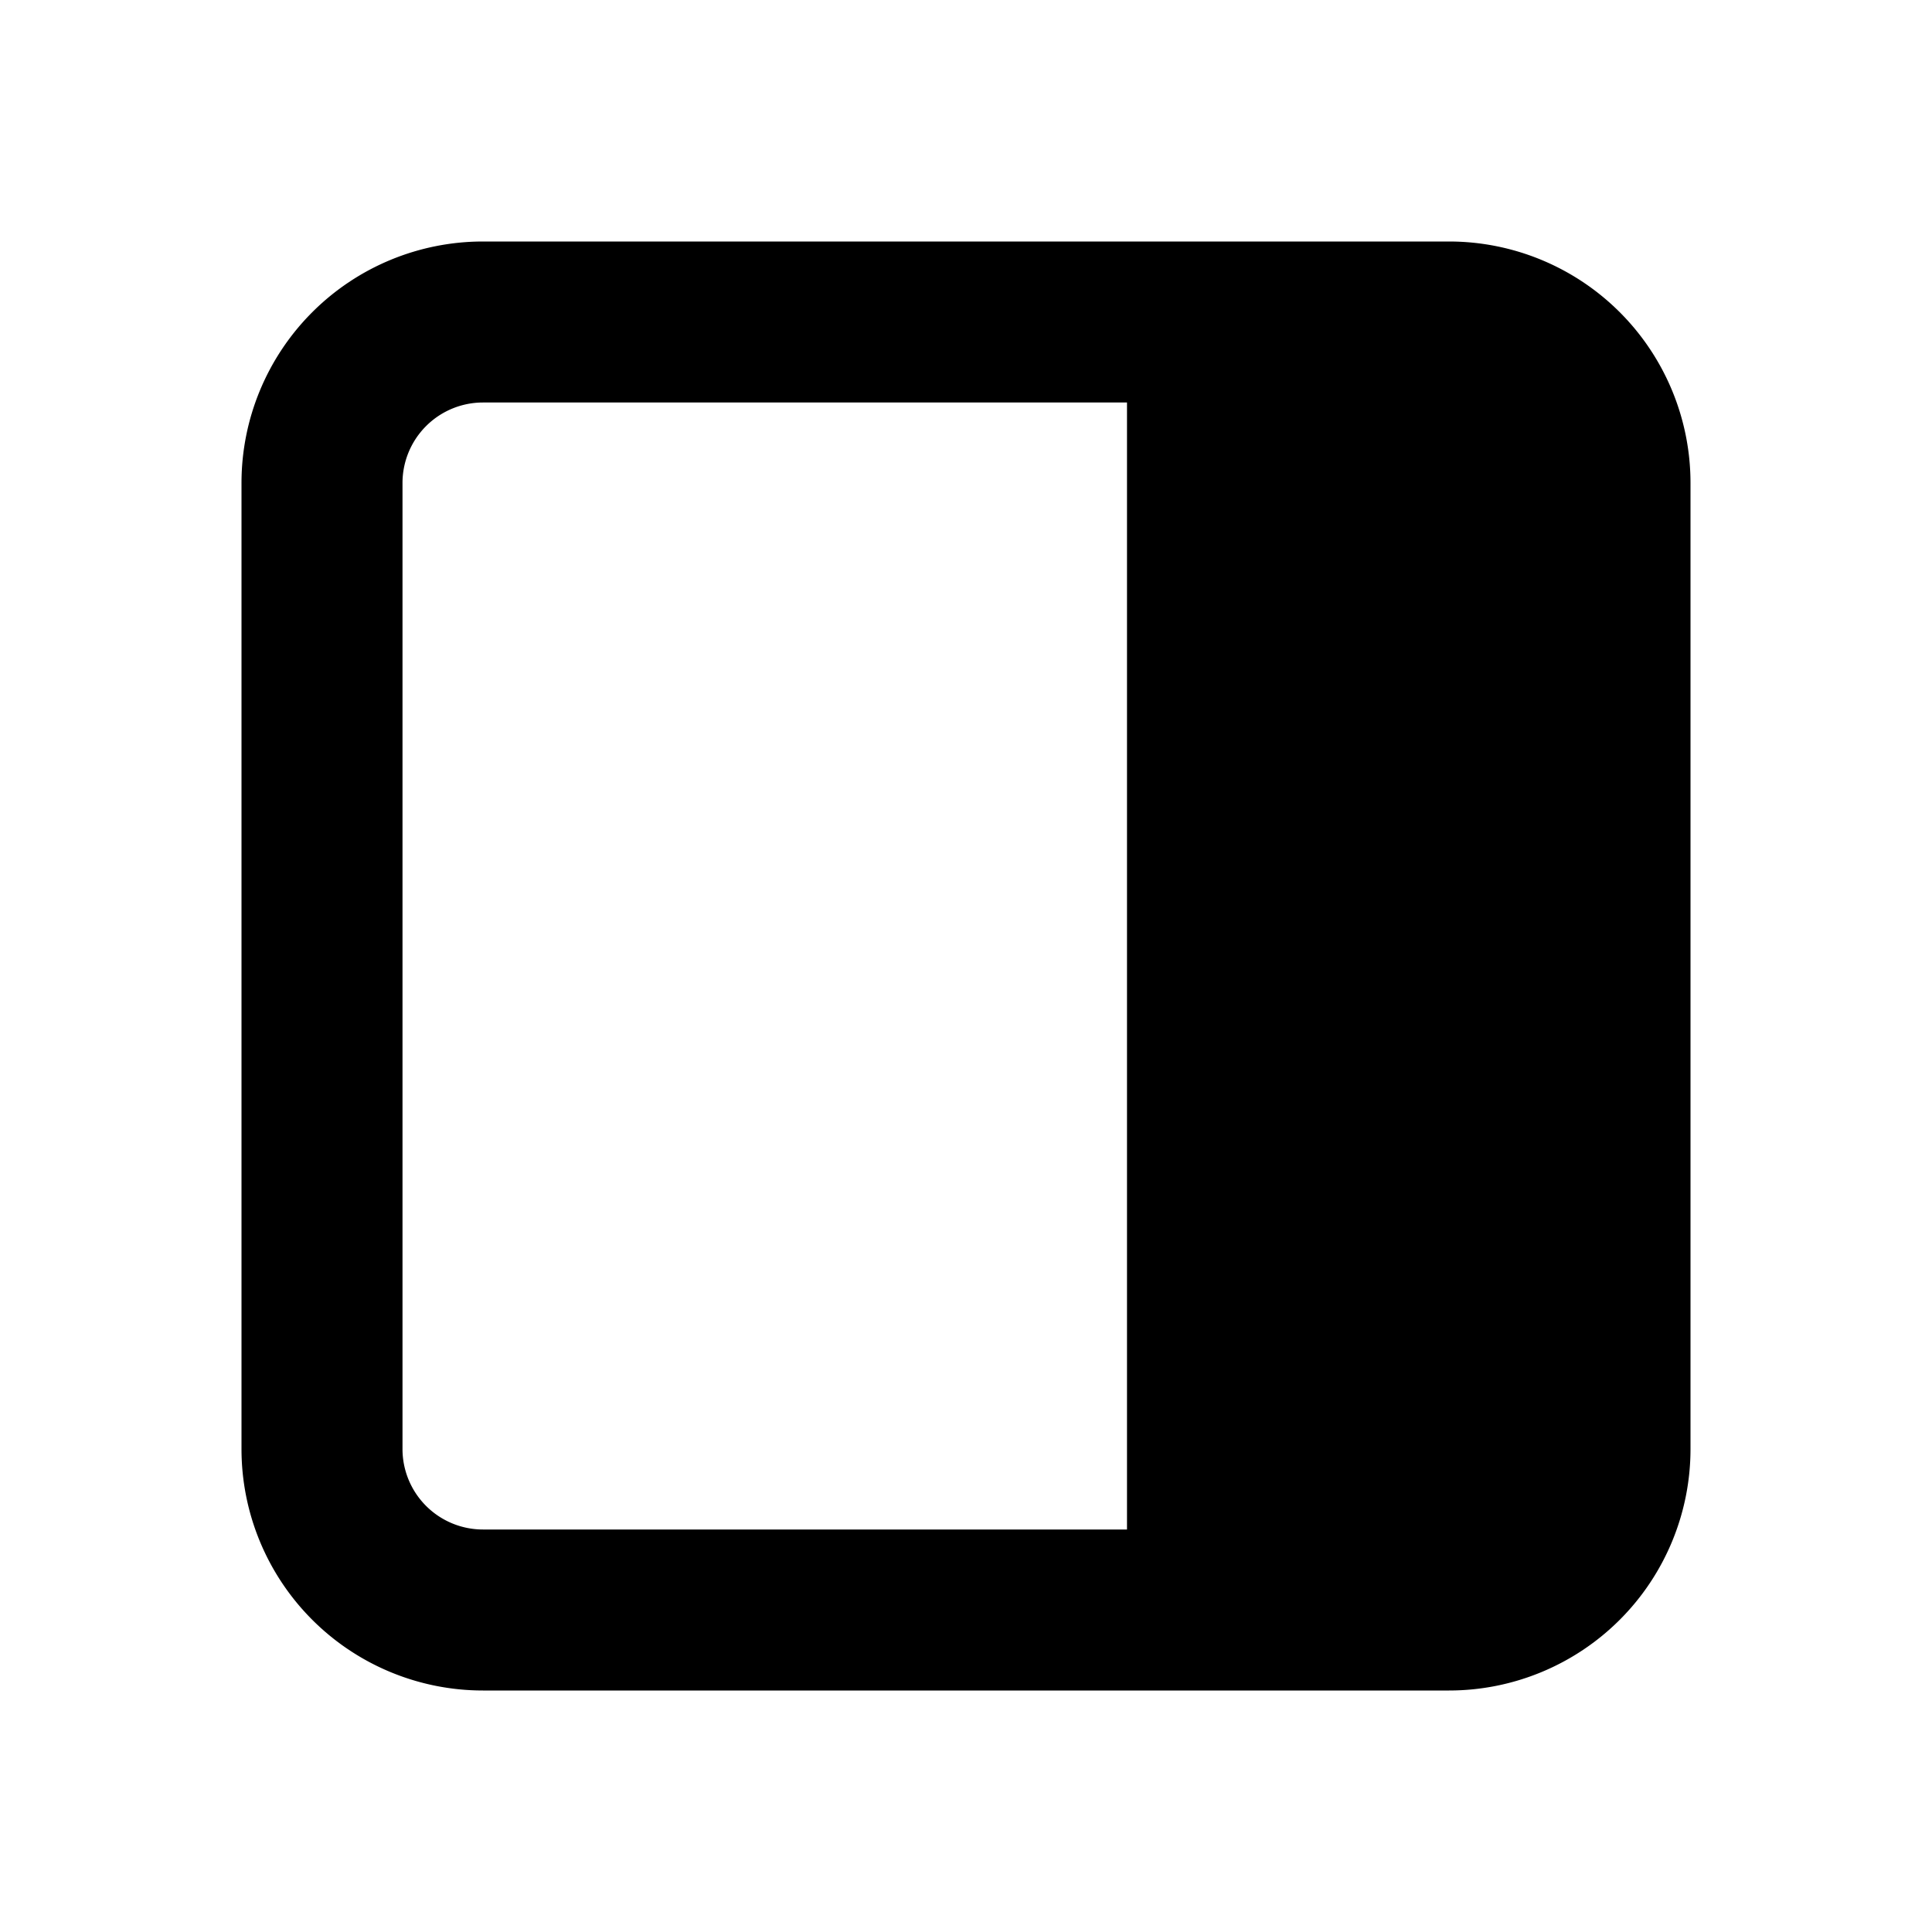 <svg xmlns="http://www.w3.org/2000/svg" width="24" height="24" viewBox="0 0 24 24" fill="currentColor"><path d="M6 21a3 3 0 0 1 -3 -3v-12a3 3 0 0 1 3 -3h12a3 3 0 0 1 3 3v12a3 3 0 0 1 -3 3zm8 -16h-8a1 1 0 0 0 -1 1v12a1 1 0 0 0 1 1h8z"/></svg>